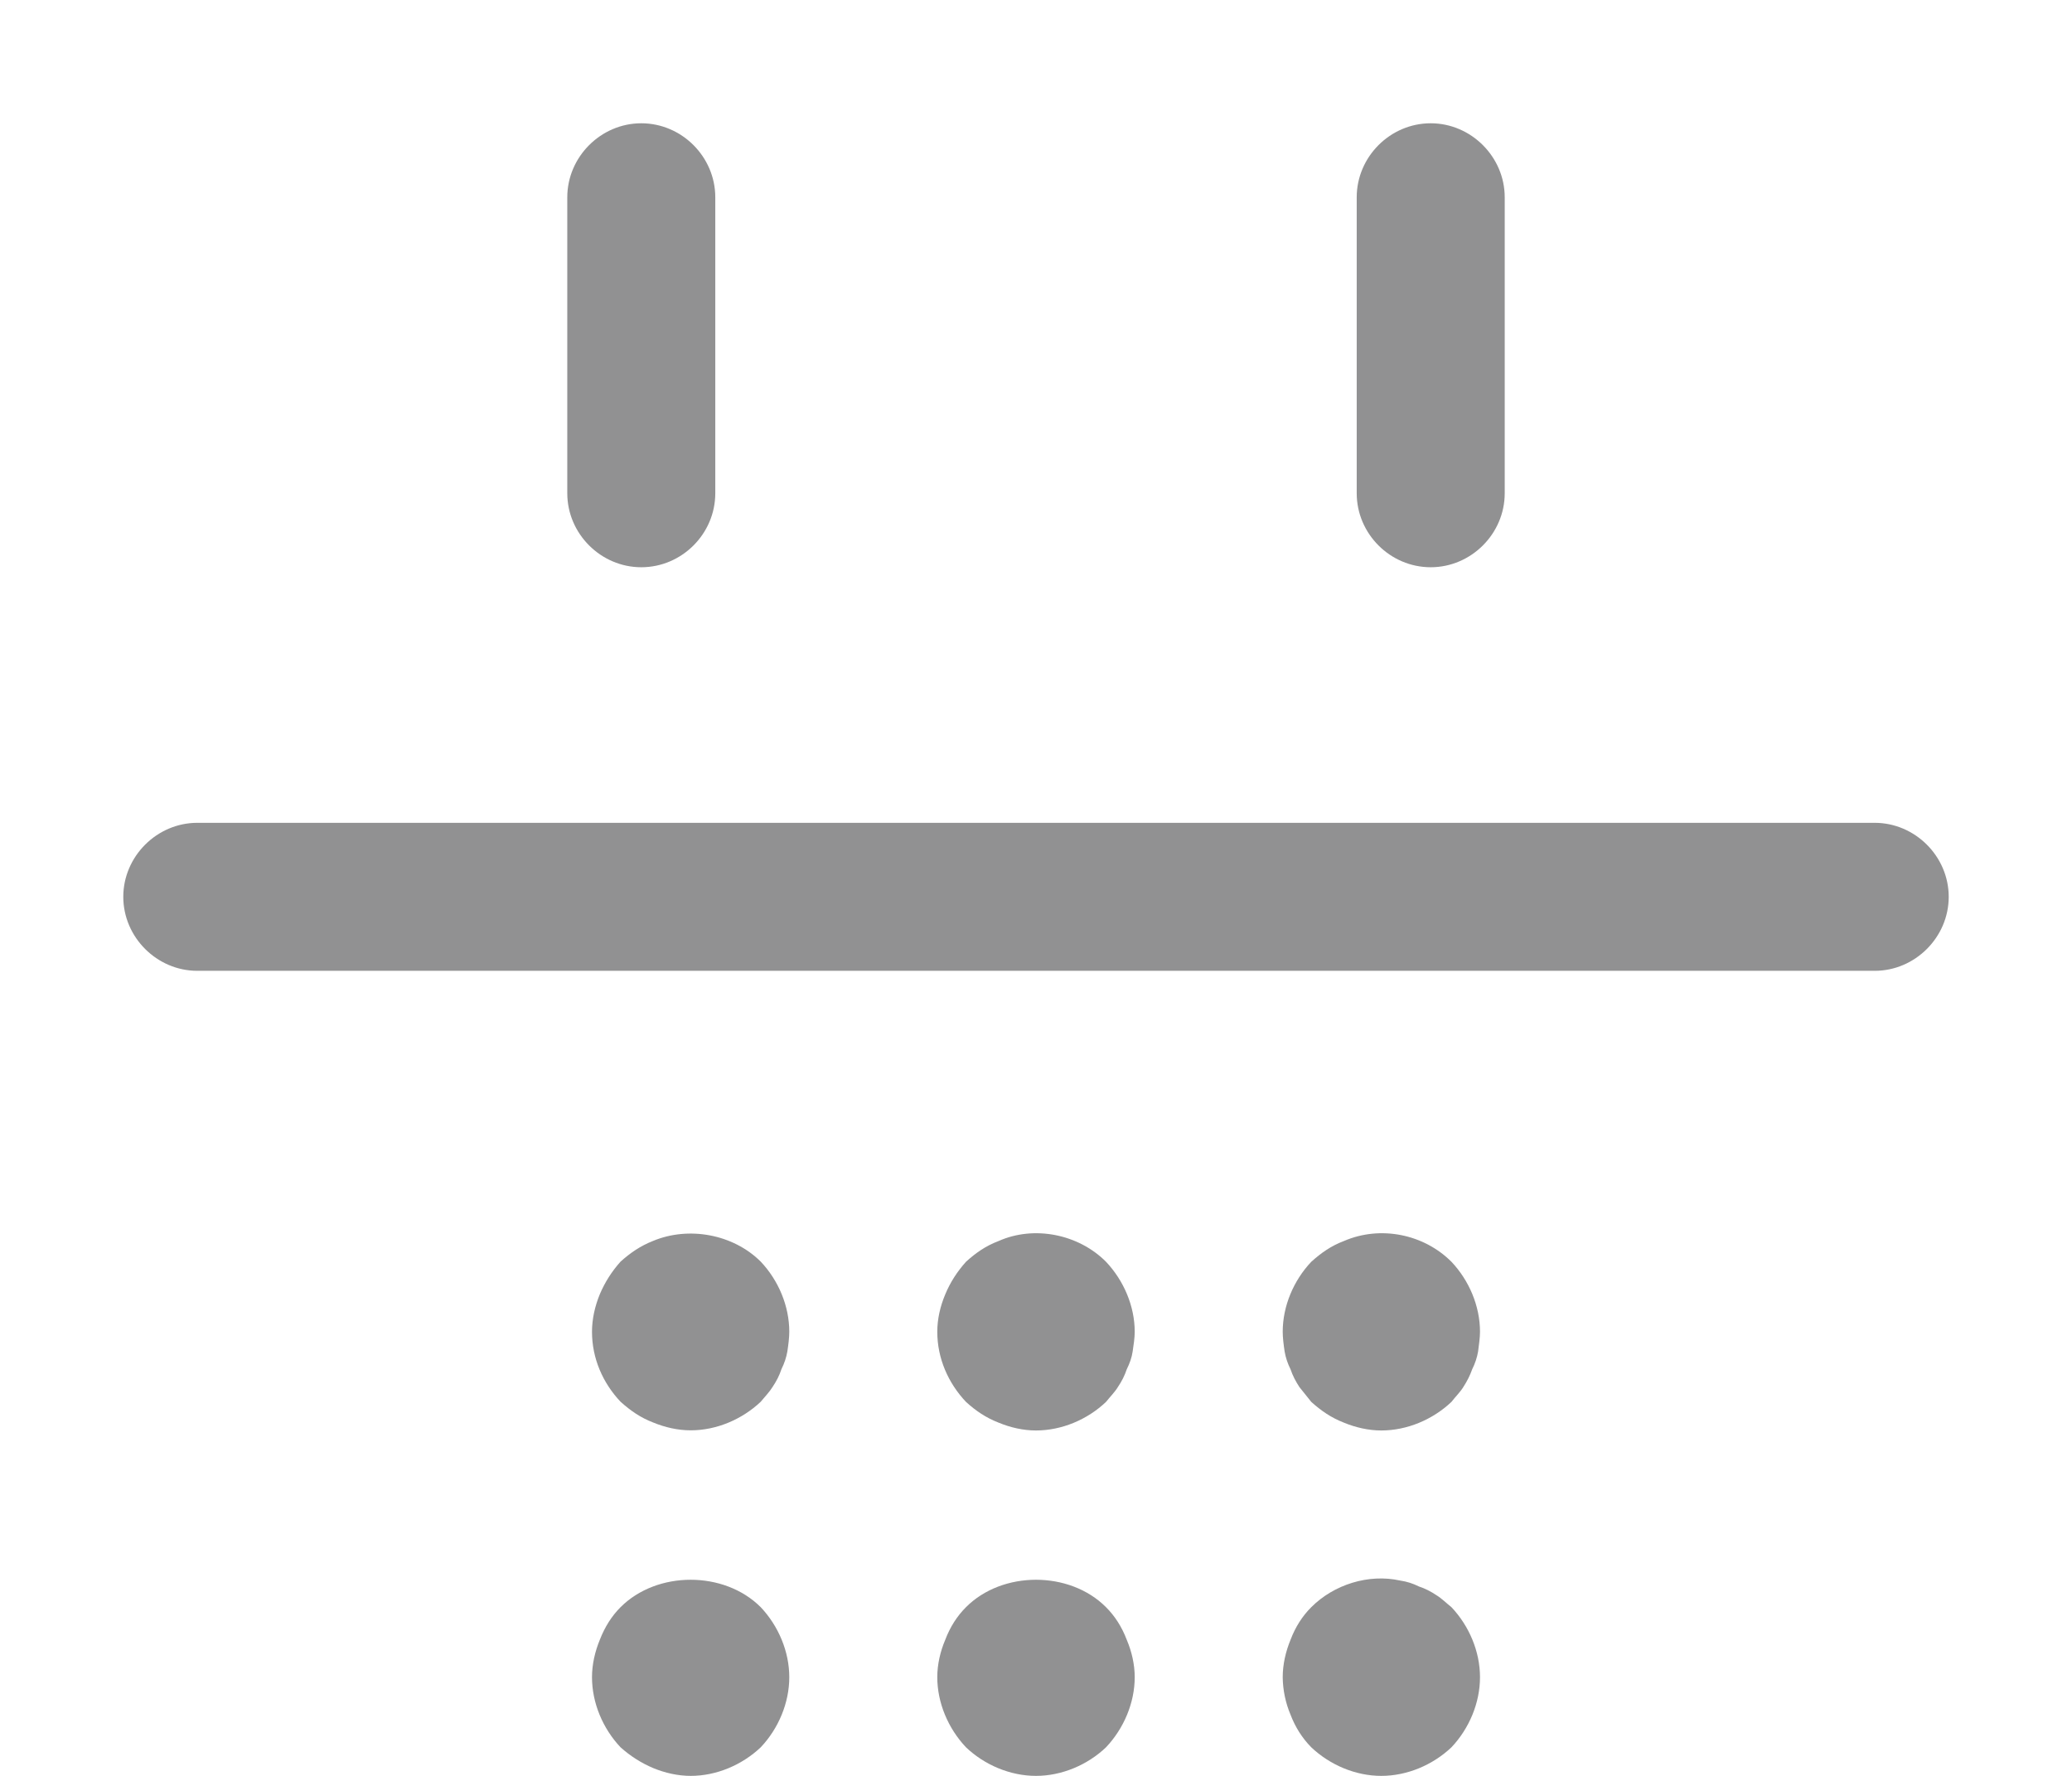 <svg width="14" height="12" viewBox="0 0 14 12" fill="none" xmlns="http://www.w3.org/2000/svg">
<path d="M4.333 3.833C4.06 3.833 3.833 3.607 3.833 3.333V1.333C3.833 1.06 4.06 0.833 4.333 0.833C4.607 0.833 4.833 1.06 4.833 1.333V3.333C4.833 3.607 4.607 3.833 4.333 3.833ZM9.667 3.833C9.393 3.833 9.167 3.607 9.167 3.333V1.333C9.167 1.06 9.393 0.833 9.667 0.833C9.94 0.833 10.167 1.06 10.167 1.333V3.333C10.167 3.607 9.94 3.833 9.667 3.833ZM4.667 9.665C4.58 9.665 4.493 9.645 4.413 9.612C4.327 9.579 4.26 9.532 4.193 9.472C4.073 9.345 4 9.179 4 8.999C4 8.912 4.02 8.825 4.053 8.745C4.087 8.665 4.133 8.592 4.193 8.525C4.26 8.465 4.327 8.419 4.413 8.385C4.653 8.285 4.953 8.339 5.14 8.525C5.26 8.652 5.333 8.825 5.333 8.999C5.333 9.039 5.327 9.085 5.32 9.132C5.313 9.172 5.3 9.212 5.28 9.252C5.267 9.292 5.247 9.332 5.22 9.372C5.2 9.405 5.167 9.439 5.14 9.472C5.013 9.592 4.84 9.665 4.667 9.665ZM7 9.666C6.913 9.666 6.827 9.646 6.747 9.613C6.66 9.579 6.593 9.533 6.527 9.473C6.407 9.346 6.333 9.179 6.333 8.999C6.333 8.913 6.353 8.826 6.387 8.746C6.42 8.666 6.467 8.593 6.527 8.526C6.593 8.466 6.66 8.419 6.747 8.386C6.987 8.279 7.287 8.339 7.473 8.526C7.593 8.653 7.667 8.826 7.667 8.999C7.667 9.039 7.66 9.086 7.653 9.133C7.647 9.173 7.633 9.213 7.613 9.253C7.6 9.293 7.58 9.333 7.553 9.373C7.533 9.406 7.5 9.439 7.473 9.473C7.347 9.593 7.173 9.666 7 9.666ZM9.333 9.666C9.247 9.666 9.16 9.646 9.08 9.613C8.993 9.579 8.927 9.533 8.86 9.473L8.78 9.373C8.755 9.335 8.734 9.295 8.72 9.253C8.701 9.215 8.687 9.174 8.68 9.133C8.673 9.086 8.667 9.039 8.667 8.999C8.667 8.826 8.74 8.653 8.86 8.526C8.927 8.466 8.993 8.419 9.08 8.386C9.327 8.279 9.62 8.339 9.807 8.526C9.927 8.653 10 8.826 10 8.999C10 9.039 9.993 9.086 9.987 9.133C9.98 9.173 9.967 9.213 9.947 9.253C9.933 9.293 9.913 9.333 9.887 9.373C9.867 9.406 9.833 9.439 9.807 9.473C9.68 9.593 9.507 9.666 9.333 9.666ZM4.667 12C4.58 12 4.493 11.98 4.413 11.947C4.333 11.913 4.26 11.867 4.193 11.807C4.073 11.68 4 11.507 4 11.333C4 11.247 4.02 11.16 4.053 11.08C4.087 10.993 4.133 10.92 4.193 10.86C4.44 10.613 4.893 10.613 5.14 10.86C5.26 10.987 5.333 11.16 5.333 11.333C5.333 11.507 5.26 11.68 5.14 11.807C5.013 11.927 4.84 12 4.667 12ZM7 12C6.827 12 6.653 11.927 6.527 11.807C6.407 11.68 6.333 11.507 6.333 11.333C6.333 11.247 6.353 11.16 6.387 11.08C6.42 10.993 6.467 10.92 6.527 10.86C6.773 10.613 7.227 10.613 7.473 10.86C7.533 10.92 7.58 10.993 7.613 11.08C7.647 11.16 7.667 11.247 7.667 11.333C7.667 11.507 7.593 11.68 7.473 11.807C7.347 11.927 7.173 12 7 12ZM9.333 12C9.16 12 8.987 11.927 8.86 11.807C8.798 11.744 8.751 11.669 8.72 11.587C8.686 11.507 8.668 11.42 8.667 11.333C8.667 11.247 8.687 11.16 8.72 11.08C8.753 10.993 8.8 10.92 8.86 10.86C9.013 10.707 9.247 10.633 9.46 10.68C9.507 10.687 9.547 10.7 9.587 10.72C9.627 10.733 9.667 10.753 9.707 10.78C9.74 10.8 9.773 10.833 9.807 10.86C9.927 10.987 10 11.16 10 11.333C10 11.507 9.927 11.68 9.807 11.807C9.68 11.927 9.507 12 9.333 12ZM12.667 6.56H1.333C1.06 6.56 0.833 6.333 0.833 6.06C0.833 5.787 1.06 5.56 1.333 5.56H12.667C12.94 5.56 13.167 5.787 13.167 6.06C13.167 6.333 12.94 6.56 12.667 6.56Z" fill="#919192"/>
</svg>
